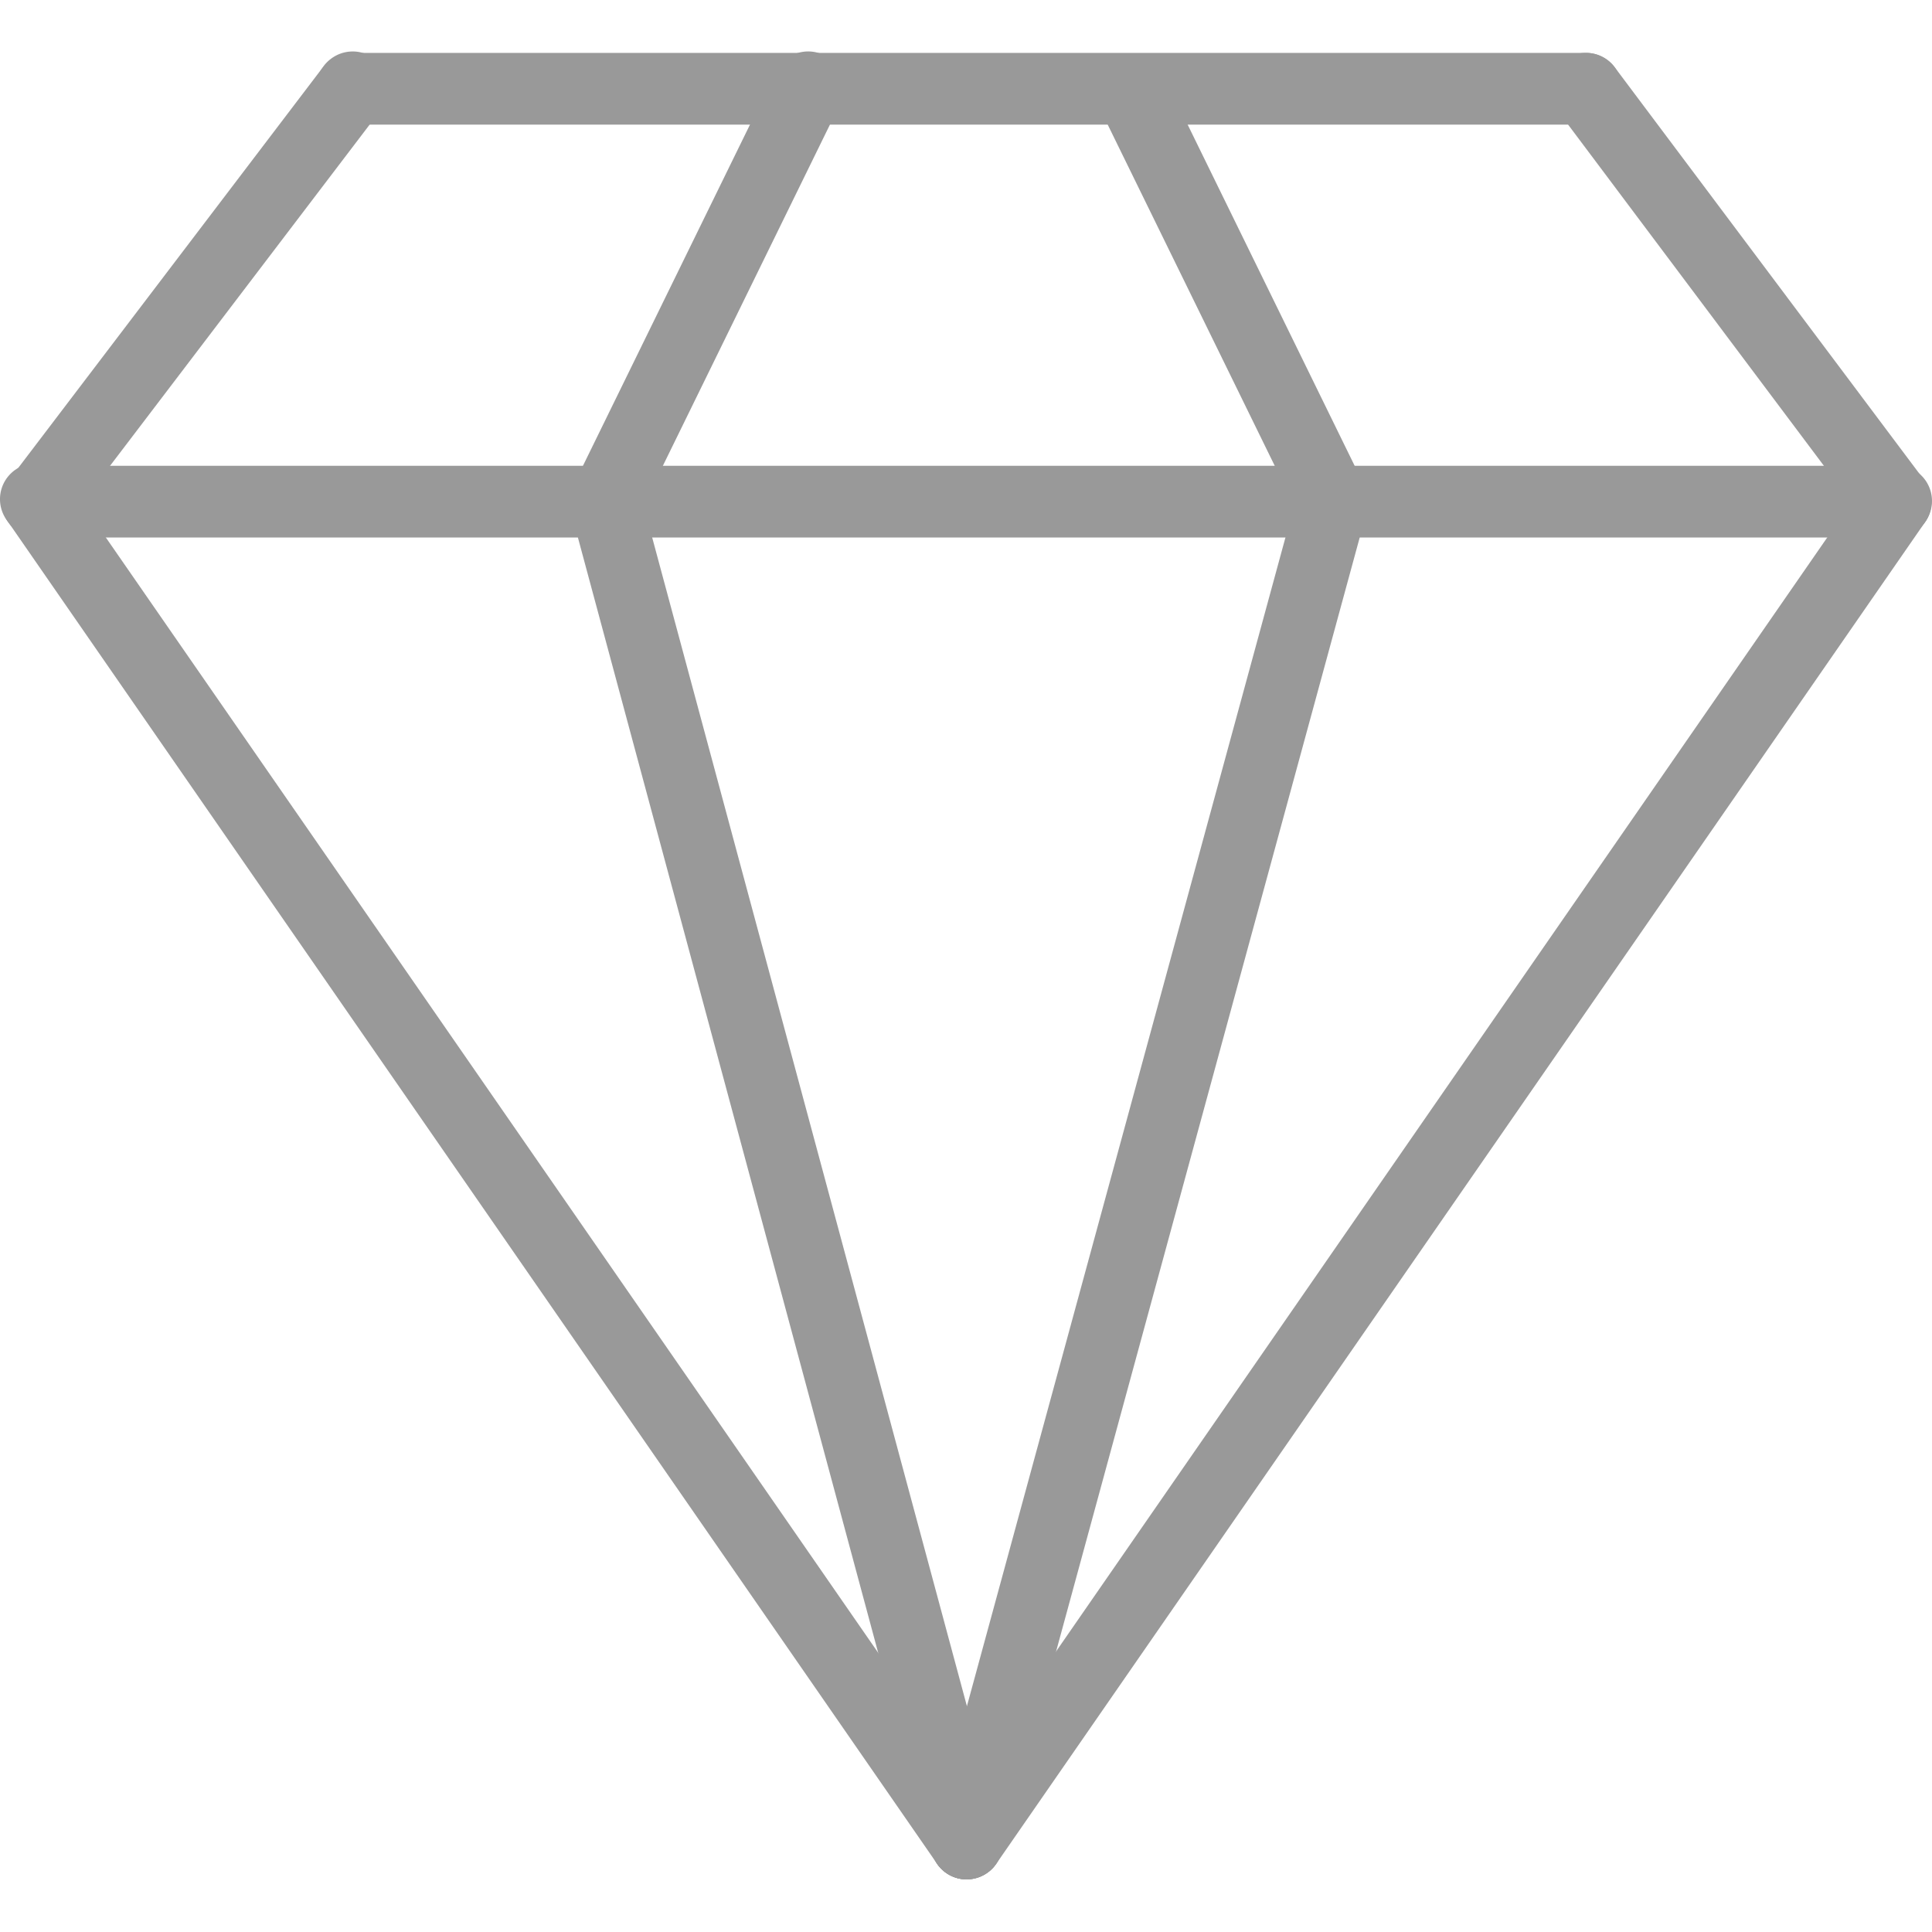 <?xml version="1.0" encoding="UTF-8" standalone="no"?>
<svg
   viewBox="0 0 26.941 25.473"
   x="0px"
   y="0px"
   version="1.1"
   id="svg103"
   width="64"
   height="64"
   xmlns="http://www.w3.org/2000/svg"
   xmlns:svg="http://www.w3.org/2000/svg"
   xmlns:rdf="http://www.w3.org/1999/02/22-rdf-syntax-ns#"
   xmlns:cc="http://creativecommons.org/ns#"
   xmlns:dc="http://purl.org/dc/elements/1.1/">
  <defs
     id="defs107" />
  <g
     id="g97"
     transform="translate(-2.567,-3.261)"
     style="fill:#999999">
    <path
       d="M 16.047,28.734 A 0.5,0.5 0 0 1 15.636,28.519 L 2.682,9.807 A 0.5,0.5 0 1 1 3.5,9.238 L 16.458,27.95 a 0.5,0.5 0 0 1 -0.411,0.784 z"
       id="path77"
       style="fill:#999999" />
    <path
       d="M 16.046,28.734 A 0.5,0.5 0 0 1 15.636,27.95 L 28.59,9.238 a 0.5,0.5 0 1 1 0.822,0.569 L 16.458,28.519 a 0.5,0.5 0 0 1 -0.412,0.215 z"
       id="path79"
       style="fill:#999999" />
    <path
       d="m 3.092,10.022 a 0.5,0.5 0 0 1 -0.4,-0.8 l 4.38,-5.76 a 0.502,0.502 0 1 1 0.8,0.605 L 3.491,9.825 a 0.5,0.5 0 0 1 -0.399,0.197 z"
       id="path81"
       style="fill:#999999" />
    <path
       d="m 29,10.022 a 0.5,0.5 0 0 1 -0.4,-0.2 L 24.283,4.064 a 0.5,0.5 0 1 1 0.8,-0.6 L 29.4,9.223 a 0.5,0.5 0 0 1 -0.4,0.8 z"
       id="path83"
       style="fill:#999999" />
    <path
       d="M 24.683,4.265 H 7.47 a 0.5,0.5 0 0 1 0,-1 h 17.213 a 0.5,0.5 0 1 1 0,1 z"
       id="path85"
       style="fill:#999999" />
    <path
       d="M 29,10.022 H 3.093 a 0.5,0.5 0 0 1 0,-1 H 29 a 0.5,0.5 0 0 1 0,1 z"
       id="path87"
       style="fill:#999999" />
    <path
       d="m 16.046,28.734 a 0.5,0.5 0 0 1 -0.482,-0.37 L 10.526,9.652 A 0.5,0.5 0 0 1 11.492,9.393 L 16.53,28.1 a 0.5,0.5 0 0 1 -0.484,0.63 z"
       id="path89"
       style="fill:#999999" />
    <path
       d="m 16.047,28.734 a 0.491,0.491 0 0 1 -0.131,-0.017 0.5,0.5 0 0 1 -0.352,-0.614 l 5.1,-18.712 a 0.5,0.5 0 1 1 0.964,0.263 l -5.1,18.712 a 0.5,0.5 0 0 1 -0.481,0.368 z"
       id="path91"
       style="fill:#999999" />
    <path
       d="M 11.008,10.022 A 0.507,0.507 0 0 1 10.789,9.972 0.5,0.5 0 0 1 10.56,9.3 l 2.819,-5.758 a 0.501,0.501 0 1 1 0.9,0.439 l -2.821,5.761 a 0.5,0.5 0 0 1 -0.45,0.28 z"
       id="path93"
       style="fill:#999999" />
    <path
       d="m 21.145,10.022 a 0.5,0.5 0 0 1 -0.45,-0.28 L 17.876,3.984 a 0.501,0.501 0 0 1 0.9,-0.439 L 21.593,9.3 a 0.5,0.5 0 0 1 -0.229,0.669 0.507,0.507 0 0 1 -0.219,0.053 z"
       id="path95"
       style="fill:#999999" />
  </g>
</svg>
